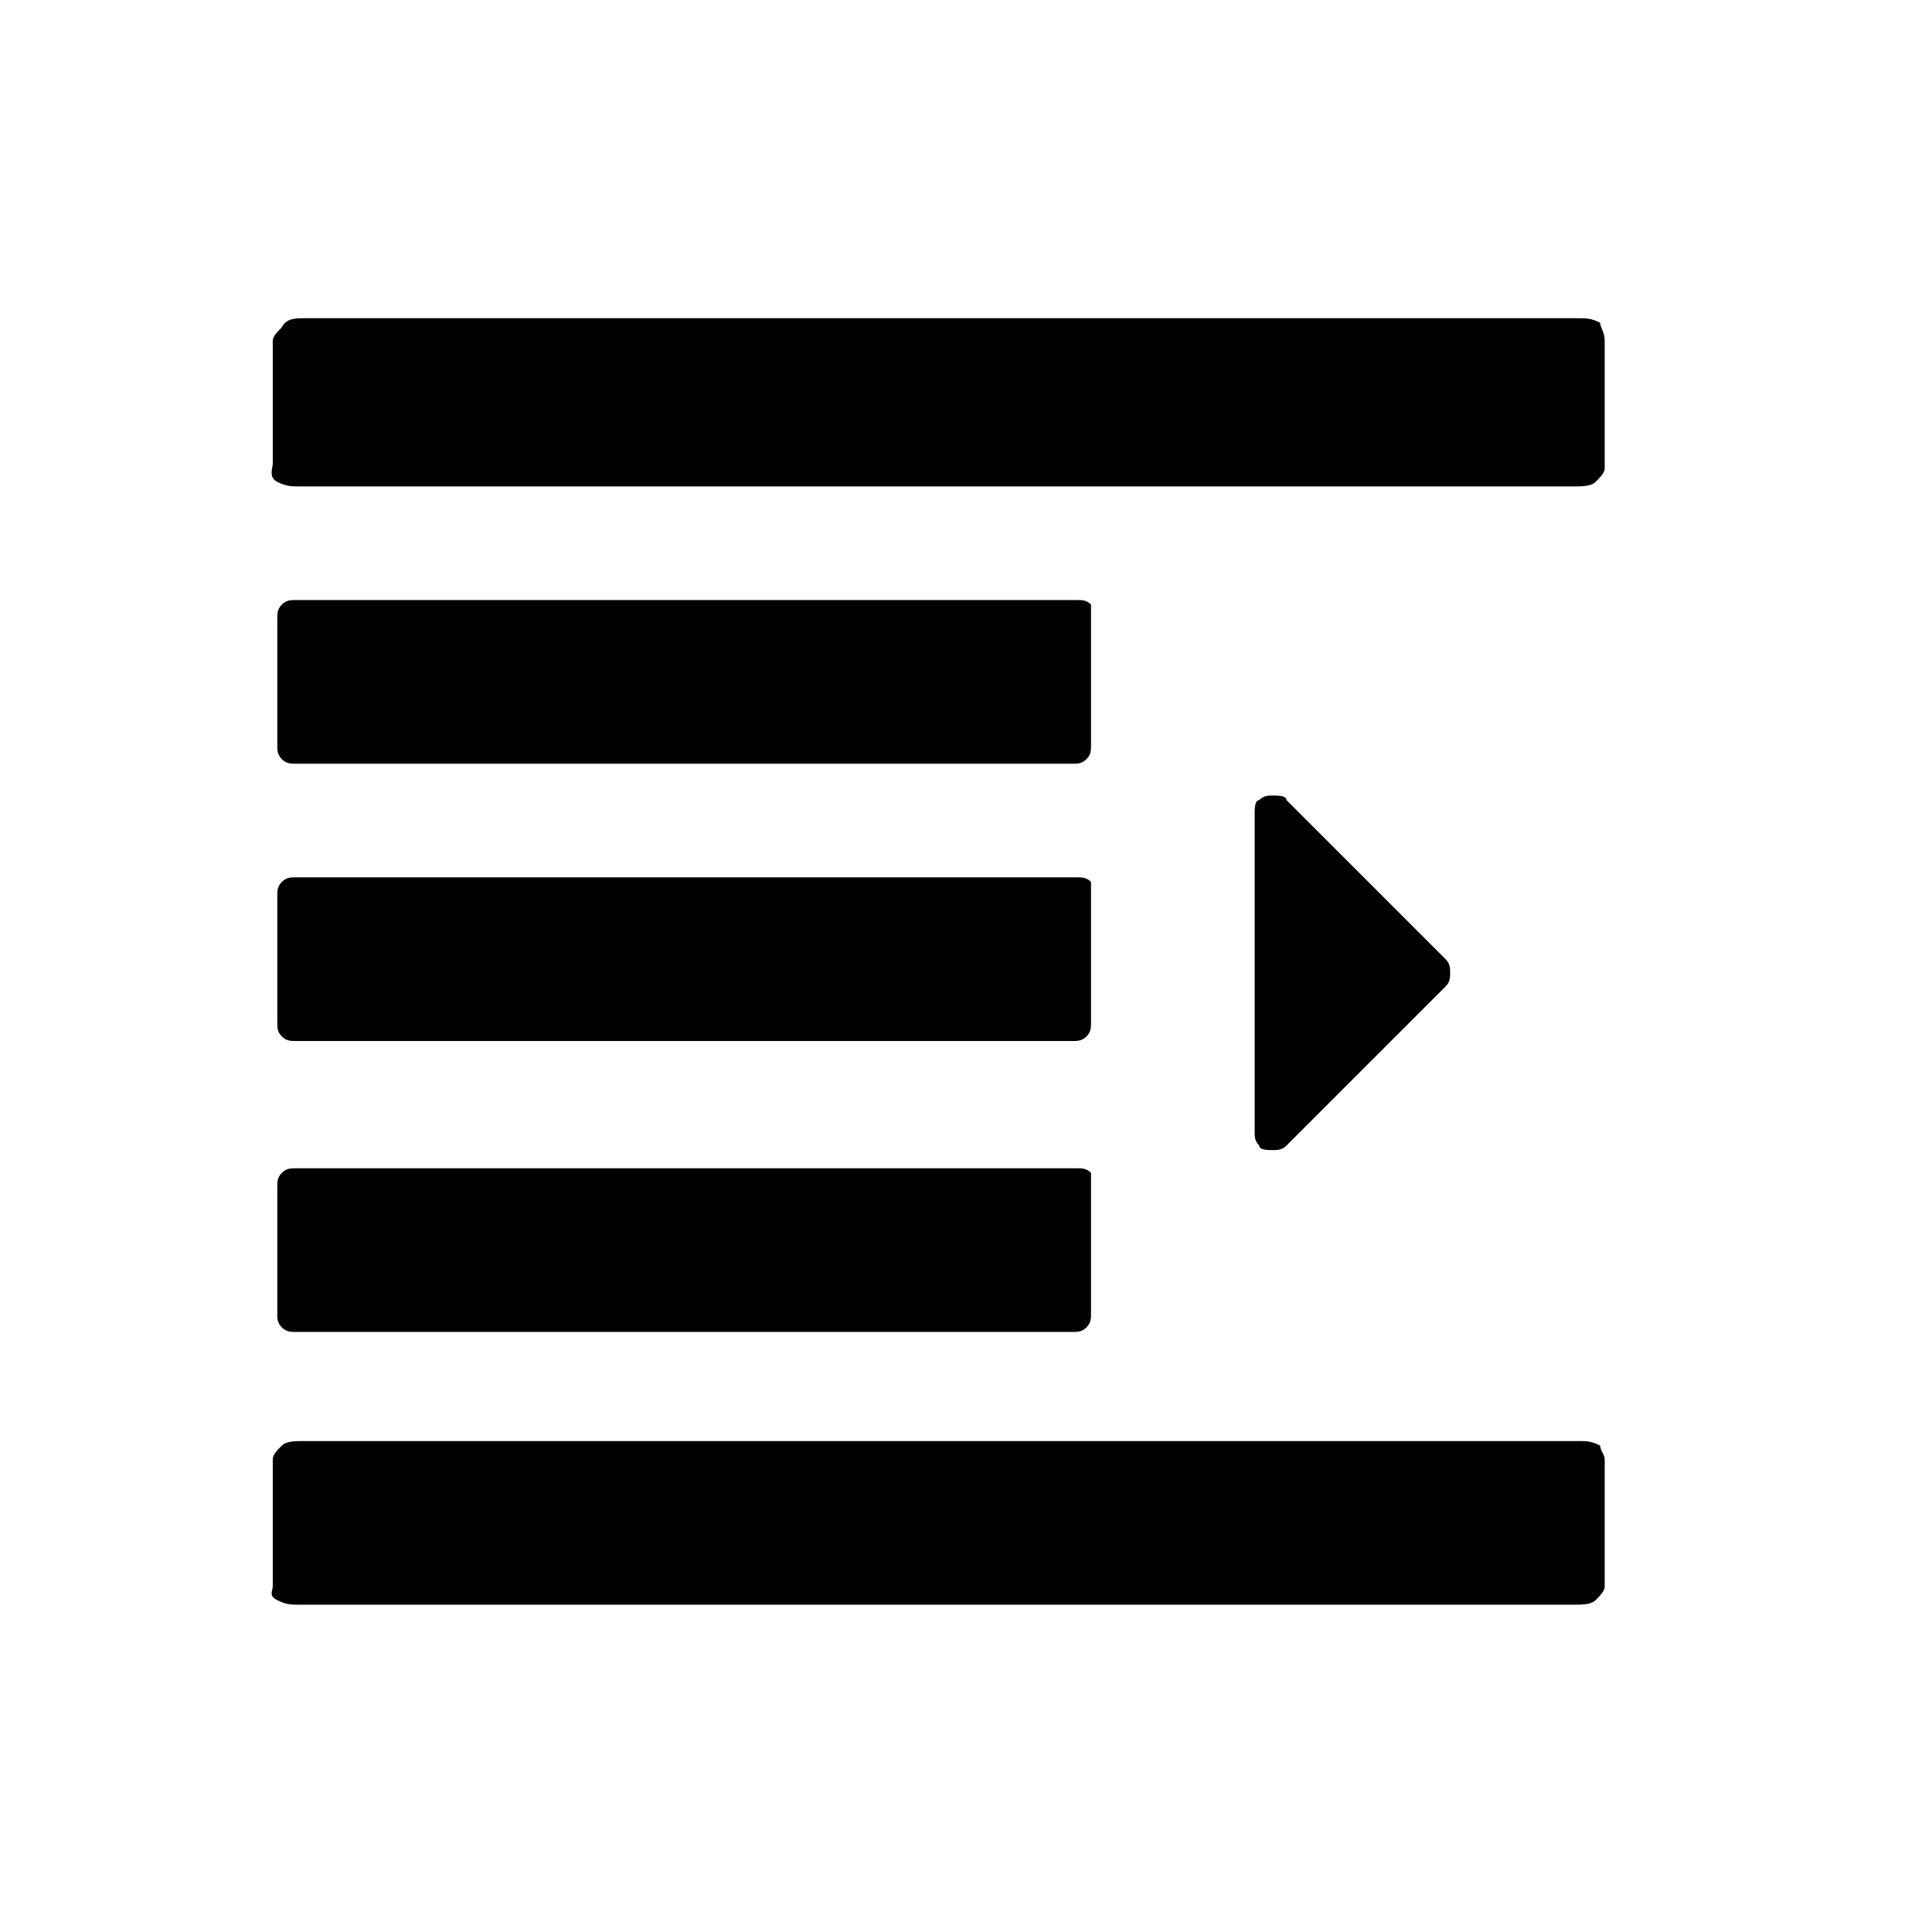 <?xml version="1.0" encoding="utf-8"?>
<!-- Generator: Adobe Illustrator 21.1.0, SVG Export Plug-In . SVG Version: 6.00 Build 0)  -->
<svg version="1.1" id="Ebene_1" xmlns="http://www.w3.org/2000/svg" xmlns:xlink="http://www.w3.org/1999/xlink" x="0px" y="0px"
	 viewBox="0 0 42.5 42.5" style="enable-background:new 0 0 42.5 42.5;" xml:space="preserve">
<g>
	<path d="M35.3,7.5v2.8c0,0.1-0.1,0.2-0.2,0.3s-0.3,0.1-0.5,0.1h-28c-0.2,0-0.3,0-0.5-0.1S6,10.3,6,10.2V7.5c0-0.1,0.1-0.2,0.2-0.3
		C6.3,7,6.5,7,6.7,7h28c0.2,0,0.3,0,0.5,0.1C35.2,7.2,35.3,7.3,35.3,7.5z"/>
	<path d="M24,13.6v2.8c0,0.1,0,0.2-0.1,0.3c-0.1,0.1-0.2,0.1-0.3,0.1H6.5c-0.1,0-0.2,0-0.3-0.1c-0.1-0.1-0.1-0.2-0.1-0.3v-2.8
		c0-0.1,0-0.2,0.1-0.3c0.1-0.1,0.2-0.1,0.3-0.1h17.2c0.1,0,0.2,0,0.3,0.1C24,13.4,24,13.5,24,13.6z"/>
	<path d="M24,19.7v2.8c0,0.1,0,0.2-0.1,0.3c-0.1,0.1-0.2,0.1-0.3,0.1H6.5c-0.1,0-0.2,0-0.3-0.1c-0.1-0.1-0.1-0.2-0.1-0.3v-2.8
		c0-0.1,0-0.2,0.1-0.3c0.1-0.1,0.2-0.1,0.3-0.1h17.2c0.1,0,0.2,0,0.3,0.1C24,19.5,24,19.6,24,19.7z"/>
	<path d="M24,26.1v2.8c0,0.1,0,0.2-0.1,0.3c-0.1,0.1-0.2,0.1-0.3,0.1H6.5c-0.1,0-0.2,0-0.3-0.1c-0.1-0.1-0.1-0.2-0.1-0.3v-2.8
		c0-0.1,0-0.2,0.1-0.3c0.1-0.1,0.2-0.1,0.3-0.1h17.2c0.1,0,0.2,0,0.3,0.1C24,25.8,24,25.9,24,26.1z"/>
	<path d="M35.3,32.1v2.8c0,0.1-0.1,0.2-0.2,0.3s-0.3,0.1-0.5,0.1h-28c-0.2,0-0.3,0-0.5-0.1S6,35,6,34.9v-2.8c0-0.1,0.1-0.2,0.2-0.3
		c0.1-0.1,0.3-0.1,0.5-0.1h28c0.2,0,0.3,0,0.5,0.1C35.2,31.9,35.3,32,35.3,32.1z"/>
	<path d="M31.8,21.7l-3.5,3.5c-0.1,0.1-0.2,0.1-0.3,0.1s-0.3,0-0.3-0.1c-0.1-0.1-0.1-0.2-0.1-0.3v-7c0-0.1,0-0.3,0.1-0.3
		c0.1-0.1,0.2-0.1,0.3-0.1s0.3,0,0.3,0.1l3.5,3.5c0.1,0.1,0.1,0.2,0.1,0.3S31.9,21.6,31.8,21.7z"/>
</g>
</svg>
